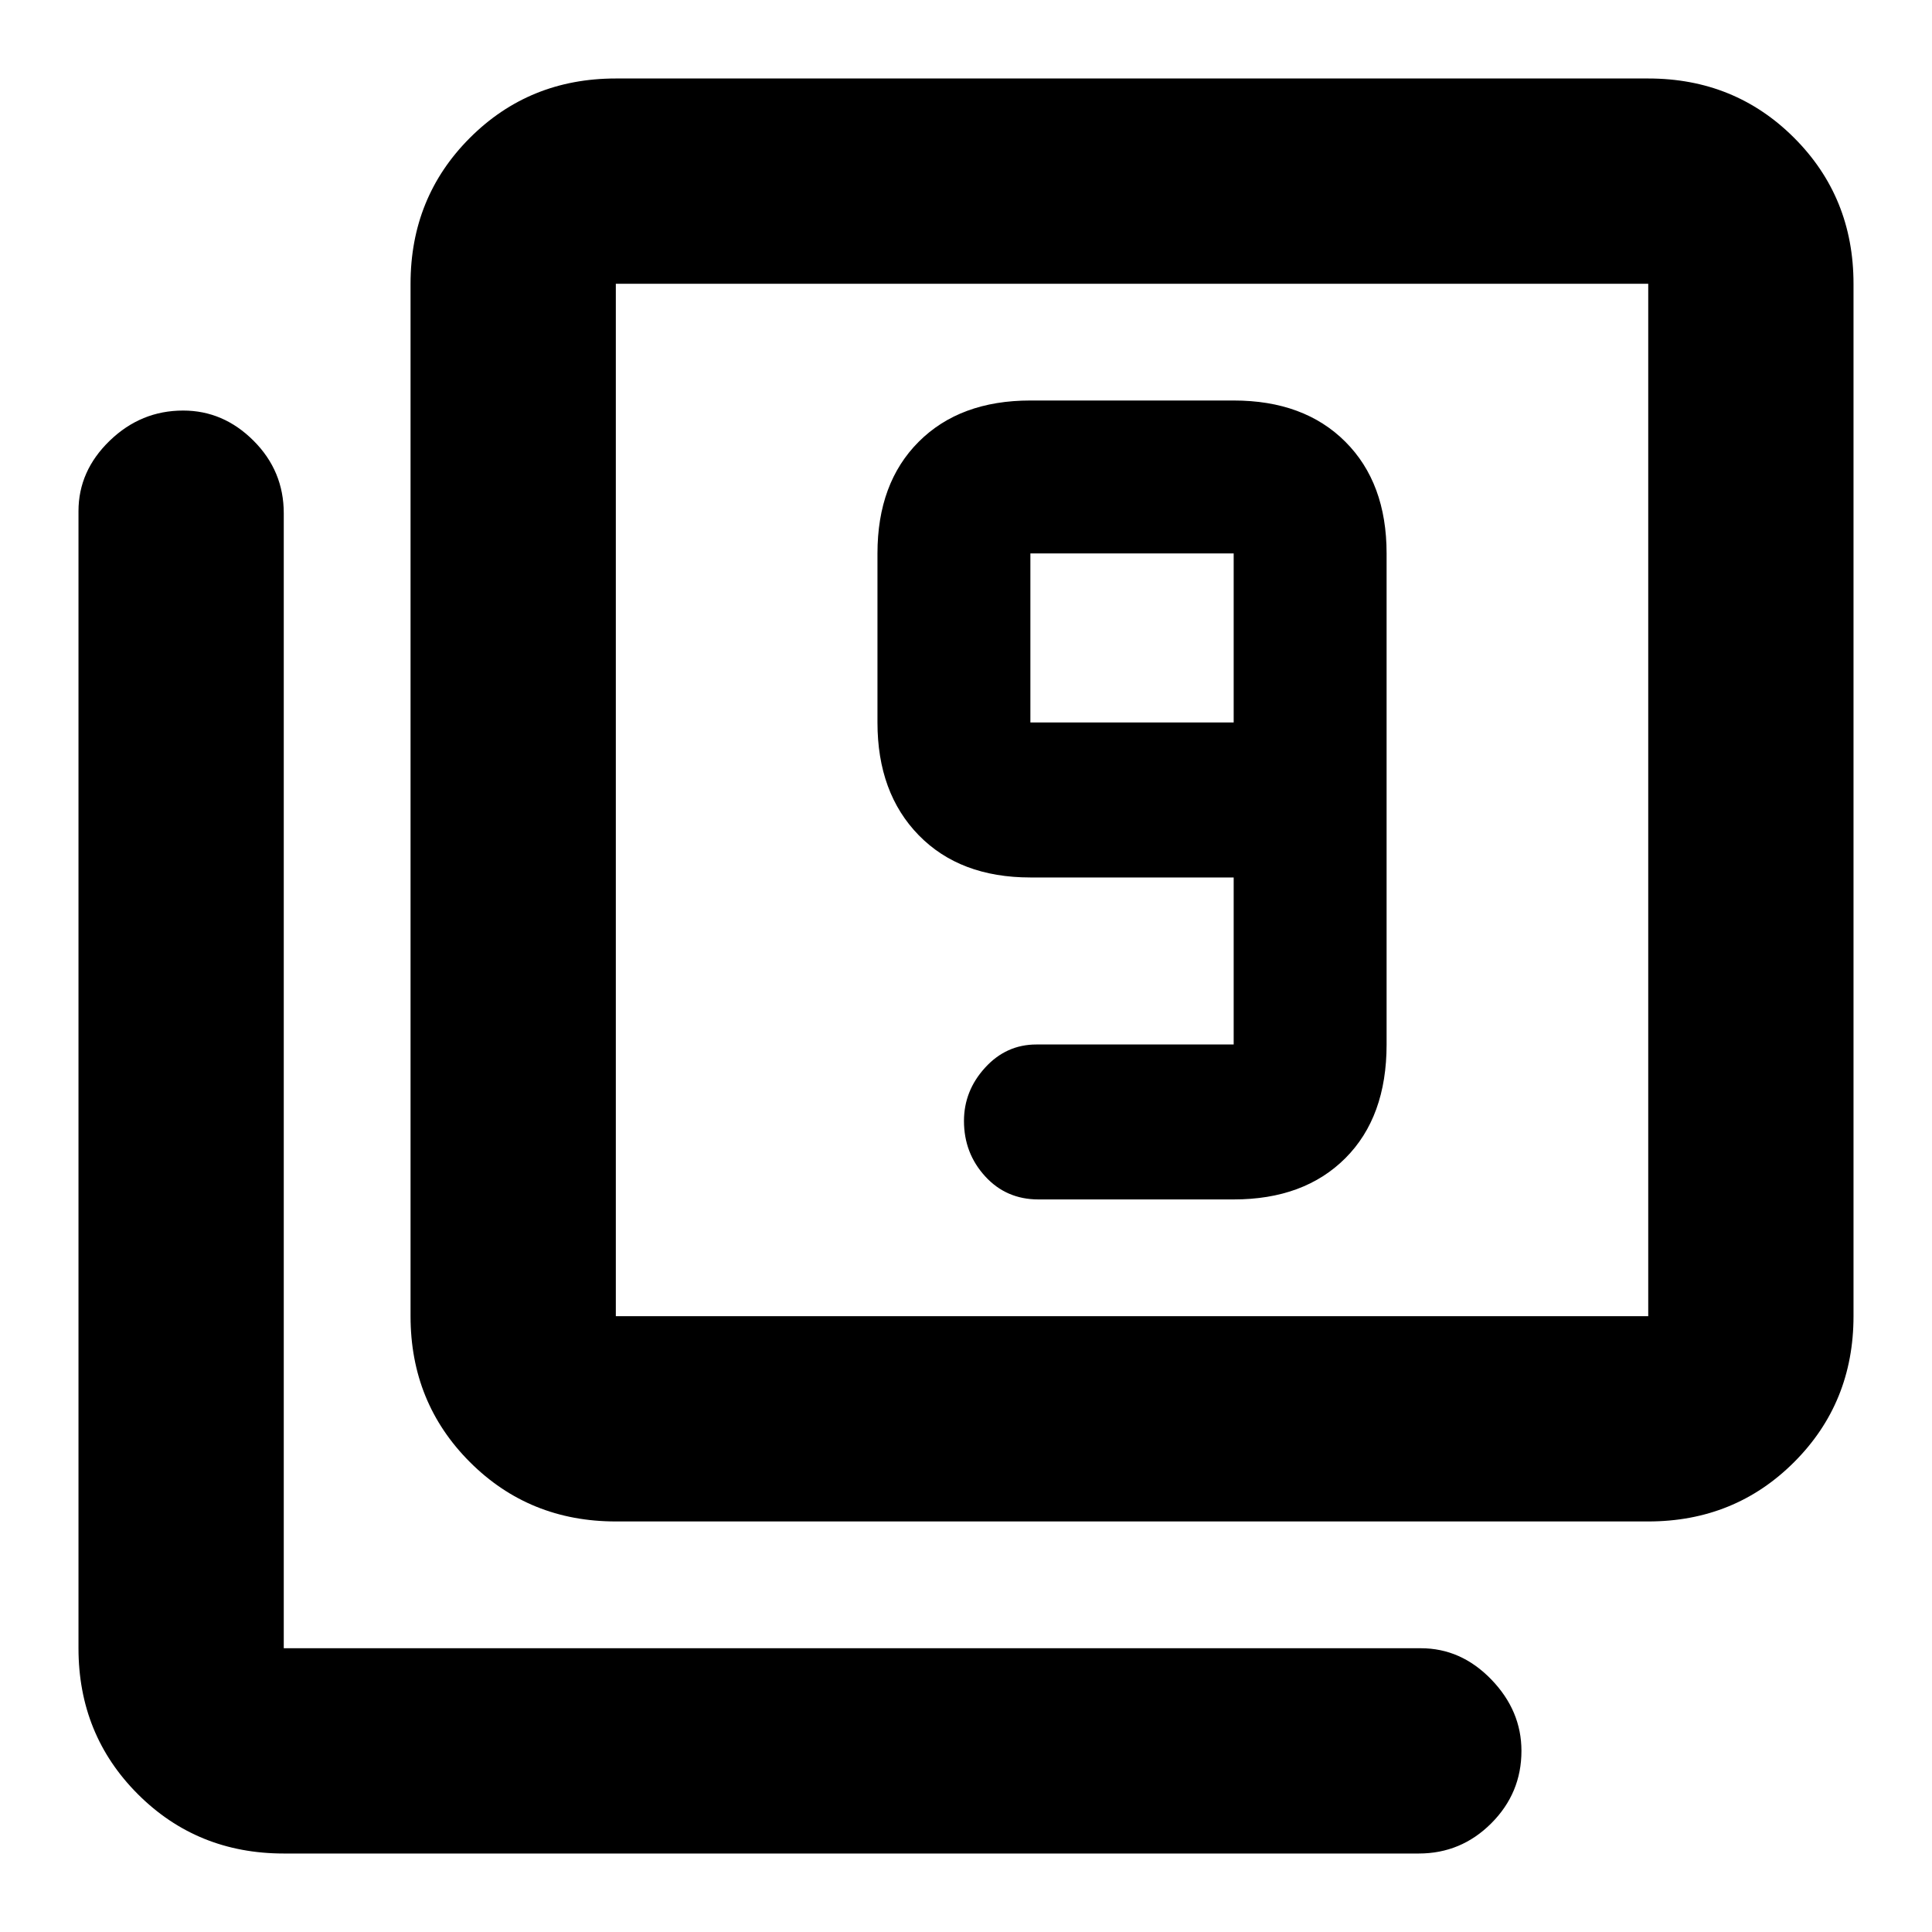 <svg xmlns="http://www.w3.org/2000/svg" height="40" width="40"><path d="M21.5 24.833H25.542Q27 24.833 27.854 23.979Q28.708 23.125 28.708 21.625V11.458Q28.708 10 27.854 9.146Q27 8.292 25.542 8.292H21.333Q19.875 8.292 19.021 9.146Q18.167 10 18.167 11.458V14.958Q18.167 16.417 19.021 17.292Q19.875 18.167 21.333 18.167H25.542V21.625Q25.542 21.625 25.542 21.625Q25.542 21.625 25.542 21.625H21.458Q20.833 21.625 20.396 22.104Q19.958 22.583 19.958 23.208Q19.958 23.875 20.396 24.354Q20.833 24.833 21.5 24.833ZM25.542 14.958H21.333Q21.333 14.958 21.333 14.958Q21.333 14.958 21.333 14.958V11.458Q21.333 11.458 21.333 11.458Q21.333 11.458 21.333 11.458H25.542Q25.542 11.458 25.542 11.458Q25.542 11.458 25.542 11.458ZM12.75 31.5Q10.958 31.5 9.729 30.271Q8.5 29.042 8.5 27.25V5.875Q8.5 4.083 9.729 2.854Q10.958 1.625 12.75 1.625H34.125Q35.917 1.625 37.146 2.854Q38.375 4.083 38.375 5.875V27.25Q38.375 29.042 37.146 30.271Q35.917 31.5 34.125 31.5ZM12.75 27.25H34.125Q34.125 27.25 34.125 27.25Q34.125 27.25 34.125 27.25V5.875Q34.125 5.875 34.125 5.875Q34.125 5.875 34.125 5.875H12.75Q12.75 5.875 12.75 5.875Q12.75 5.875 12.75 5.875V27.25Q12.75 27.25 12.75 27.25Q12.75 27.25 12.75 27.25ZM5.875 38.375Q4.083 38.375 2.854 37.146Q1.625 35.917 1.625 34.125V10.583Q1.625 9.75 2.271 9.125Q2.917 8.5 3.792 8.5Q4.625 8.5 5.25 9.125Q5.875 9.75 5.875 10.625V34.125Q5.875 34.125 5.875 34.125Q5.875 34.125 5.875 34.125H29.417Q30.25 34.125 30.875 34.771Q31.5 35.417 31.5 36.25Q31.5 37.125 30.875 37.75Q30.25 38.375 29.375 38.375ZM12.75 5.875Q12.75 5.875 12.75 5.875Q12.75 5.875 12.75 5.875V27.25Q12.75 27.25 12.75 27.25Q12.75 27.25 12.75 27.25Q12.75 27.25 12.75 27.25Q12.75 27.25 12.75 27.25V5.875Q12.75 5.875 12.75 5.875Q12.75 5.875 12.75 5.875Z"/></svg>